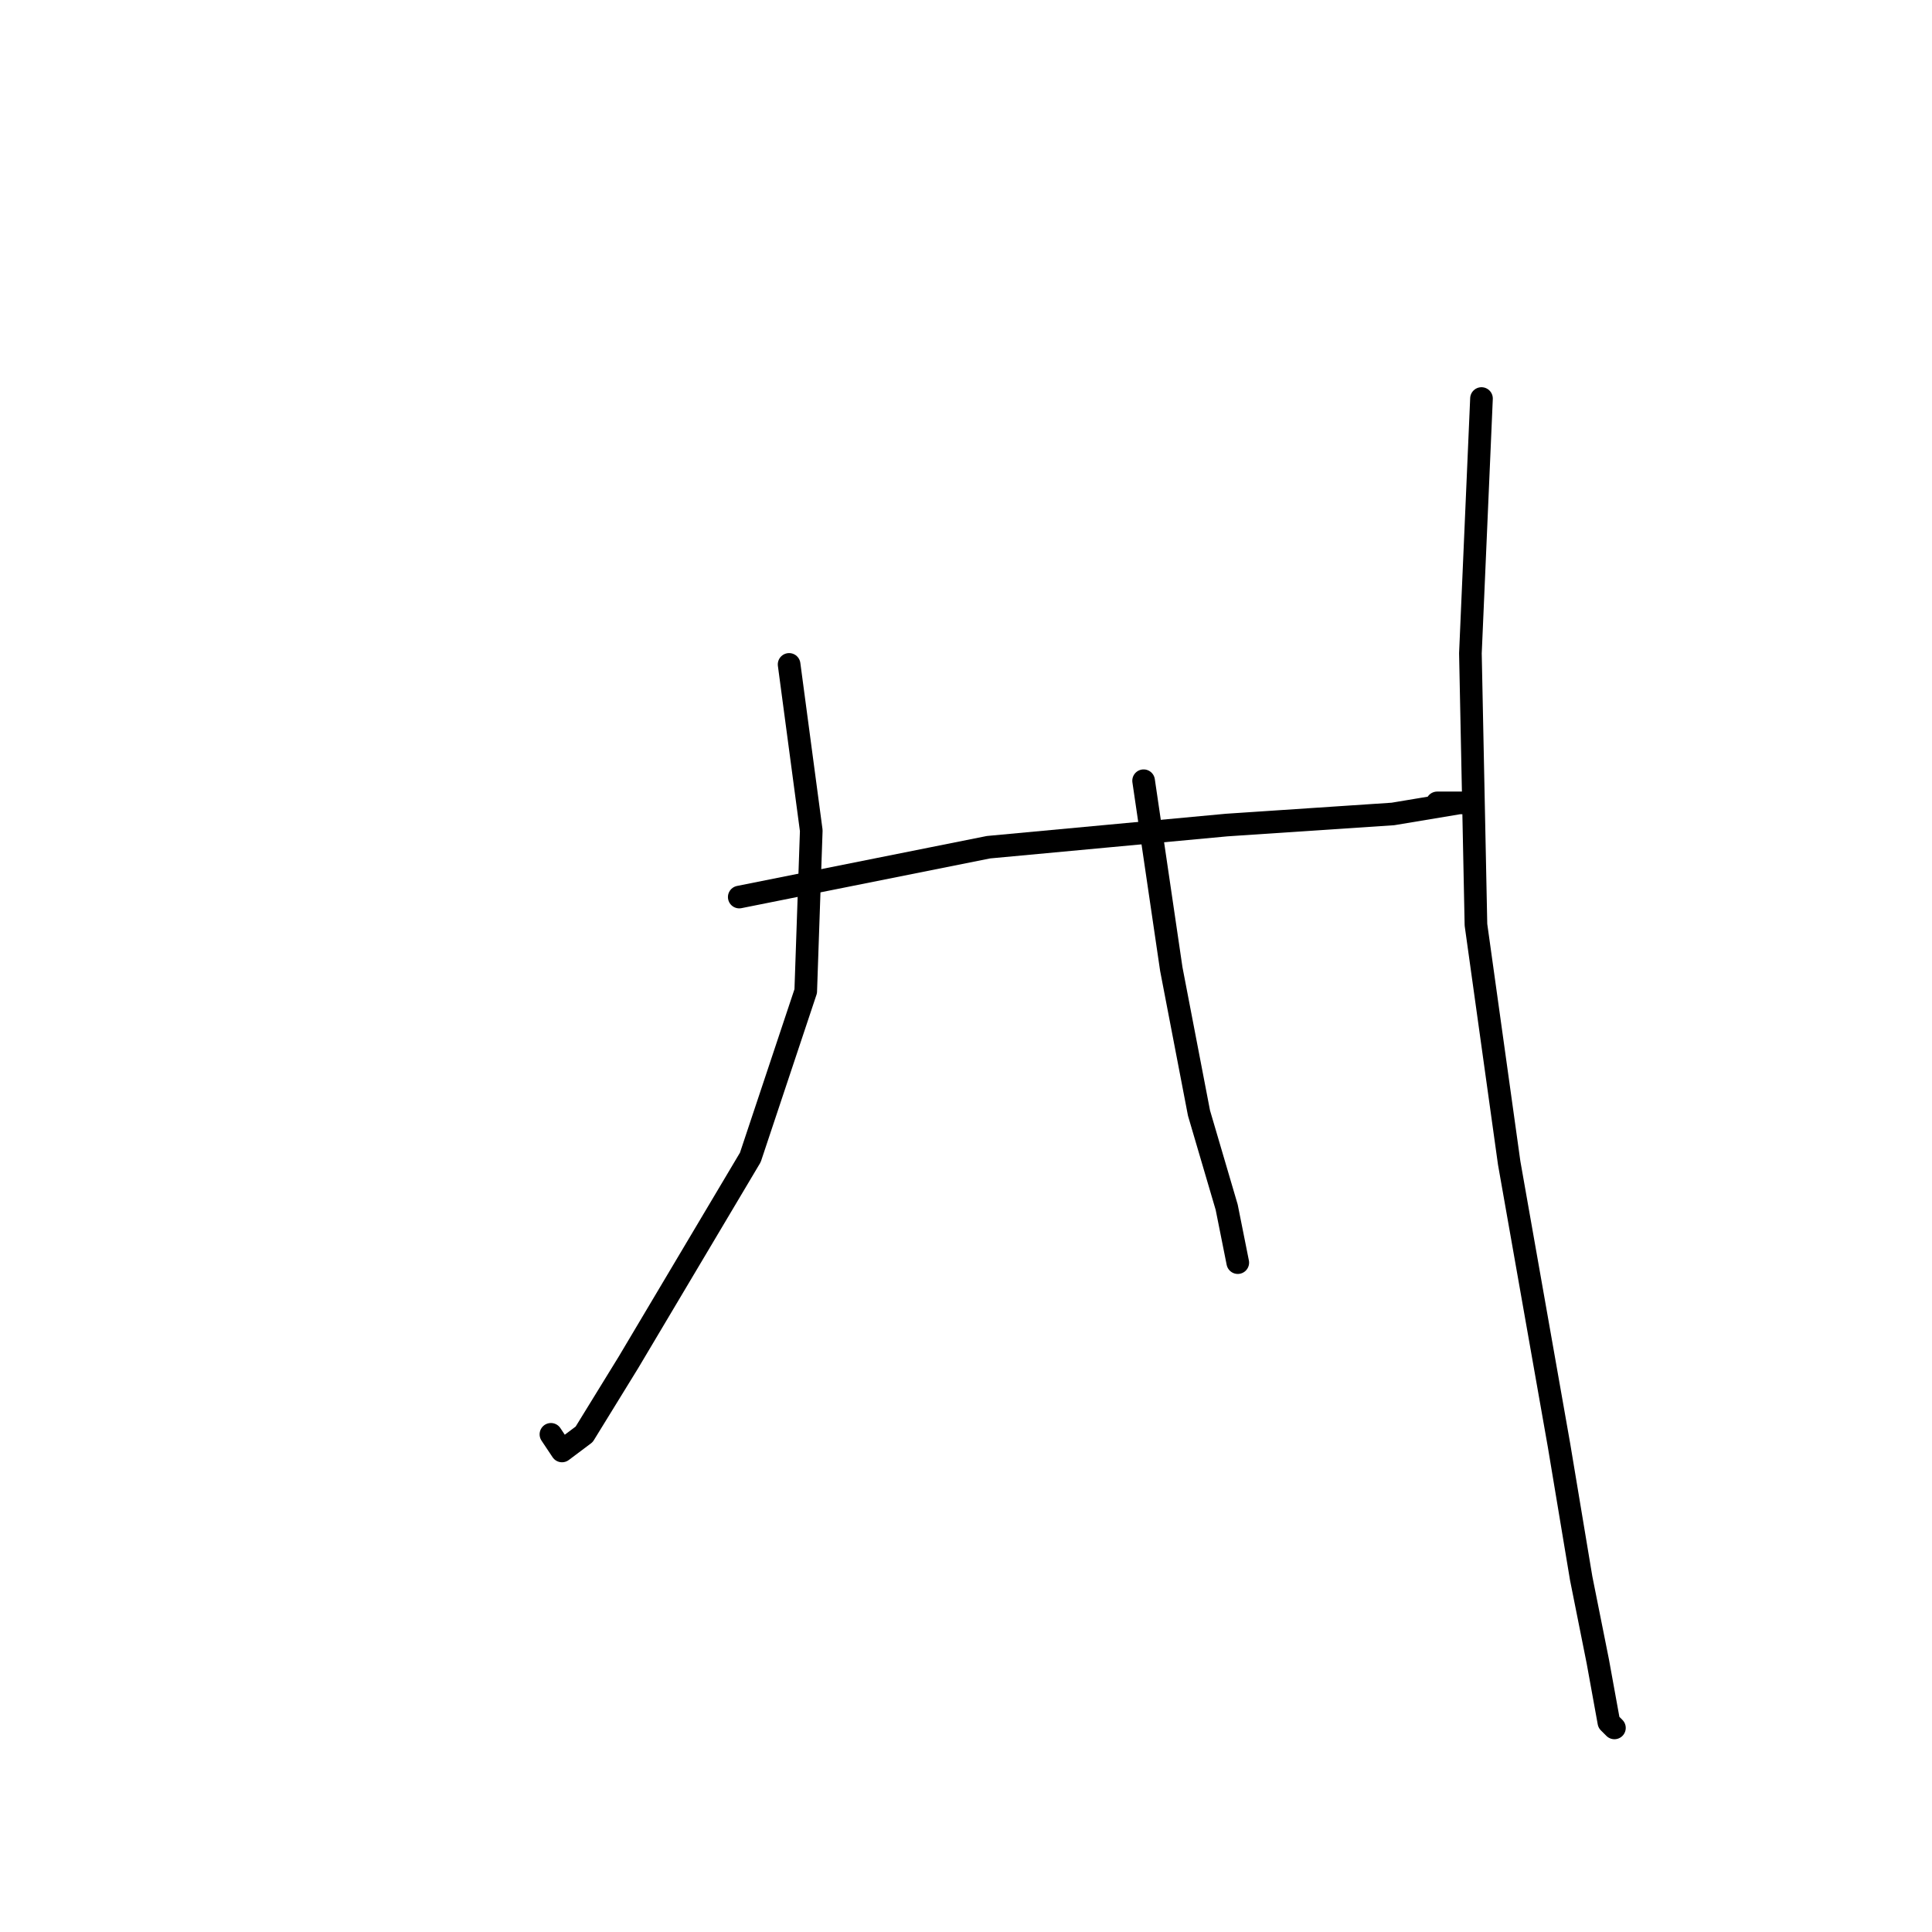 <?xml version="1.0" standalone="no"?>
    <svg width="256" height="256" xmlns="http://www.w3.org/2000/svg" version="1.1">
    <polyline stroke="black" stroke-width="3" stroke-linecap="round" fill="transparent" stroke-linejoin="round" points="97.955 118.864 130.983 112.259 162.543 109.323 184.561 107.855 193.369 106.387 194.837 106.387 194.103 106.387 190.433 106.387 190.433 106.387 " />
        <polyline stroke="black" stroke-width="3" stroke-linecap="round" fill="transparent" stroke-linejoin="round" points="104.561 88.038 107.497 110.057 106.763 131.341 99.423 153.36 83.276 180.516 77.405 190.057 74.469 192.259 73.001 190.057 73.001 190.057 " />
        <polyline stroke="black" stroke-width="3" stroke-linecap="round" fill="transparent" stroke-linejoin="round" points="151.534 103.451 155.203 128.406 158.873 147.488 162.543 159.965 164.011 167.305 164.011 167.305 " />
        <polyline stroke="black" stroke-width="3" stroke-linecap="round" fill="transparent" stroke-linejoin="round" points="196.305 52.809 194.837 86.57 195.571 122.534 199.974 154.094 206.58 191.525 209.516 209.14 211.718 220.149 213.185 228.223 213.92 228.957 213.92 228.957 " />
        </svg>